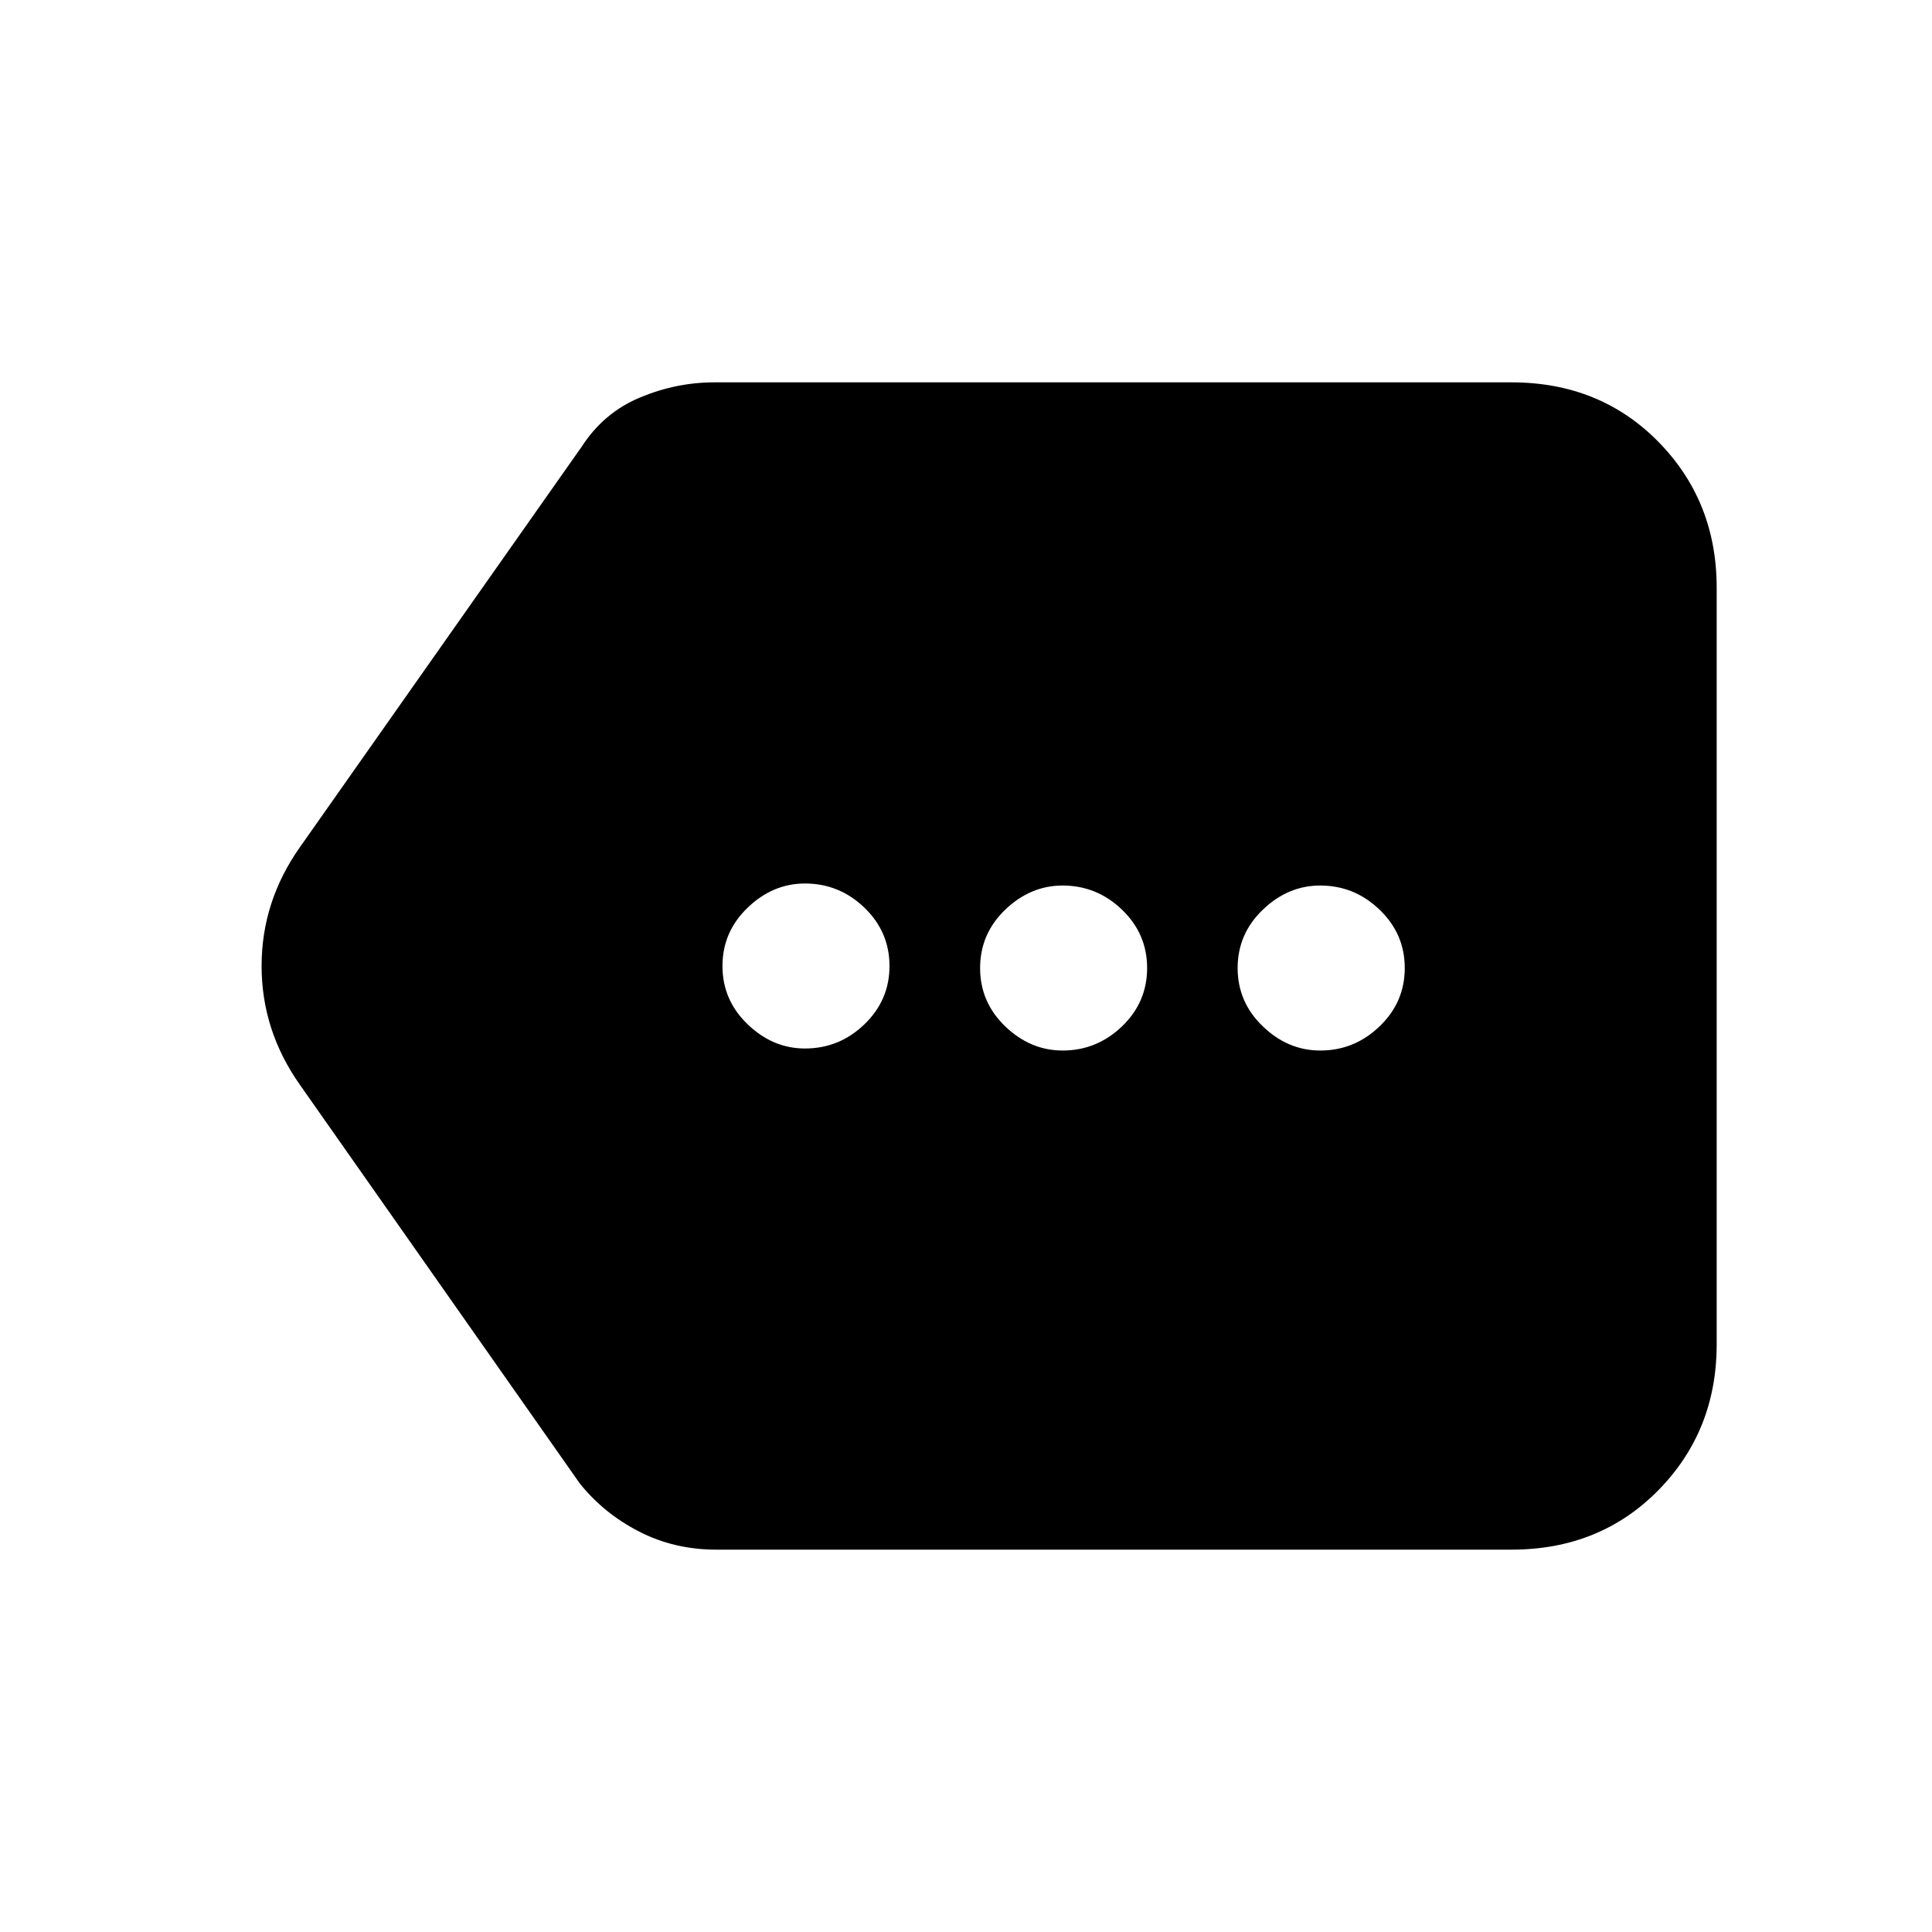 <svg xmlns="http://www.w3.org/2000/svg" height="20" width="20"><path d="M8.333 10.854Q8.688 10.854 8.948 10.604Q9.208 10.354 9.208 10Q9.208 9.646 8.948 9.396Q8.688 9.146 8.333 9.146Q8 9.146 7.74 9.396Q7.479 9.646 7.479 10Q7.479 10.354 7.74 10.604Q8 10.854 8.333 10.854ZM11 10.875Q11.354 10.875 11.615 10.625Q11.875 10.375 11.875 10.021Q11.875 9.667 11.615 9.417Q11.354 9.167 11 9.167Q10.667 9.167 10.406 9.417Q10.146 9.667 10.146 10.021Q10.146 10.375 10.406 10.625Q10.667 10.875 11 10.875ZM13.667 10.875Q14.021 10.875 14.281 10.625Q14.542 10.375 14.542 10.021Q14.542 9.667 14.281 9.417Q14.021 9.167 13.667 9.167Q13.333 9.167 13.073 9.417Q12.812 9.667 12.812 10.021Q12.812 10.375 13.073 10.625Q13.333 10.875 13.667 10.875ZM7.417 16.042Q6.979 16.042 6.615 15.854Q6.25 15.667 6 15.354L3.104 11.229Q2.708 10.667 2.708 10Q2.708 9.333 3.104 8.771L6.021 4.625Q6.25 4.271 6.625 4.115Q7 3.958 7.396 3.958H15.646Q16.562 3.958 17.167 4.573Q17.771 5.188 17.771 6.083V13.917Q17.771 14.812 17.167 15.427Q16.562 16.042 15.646 16.042Z"/></svg>